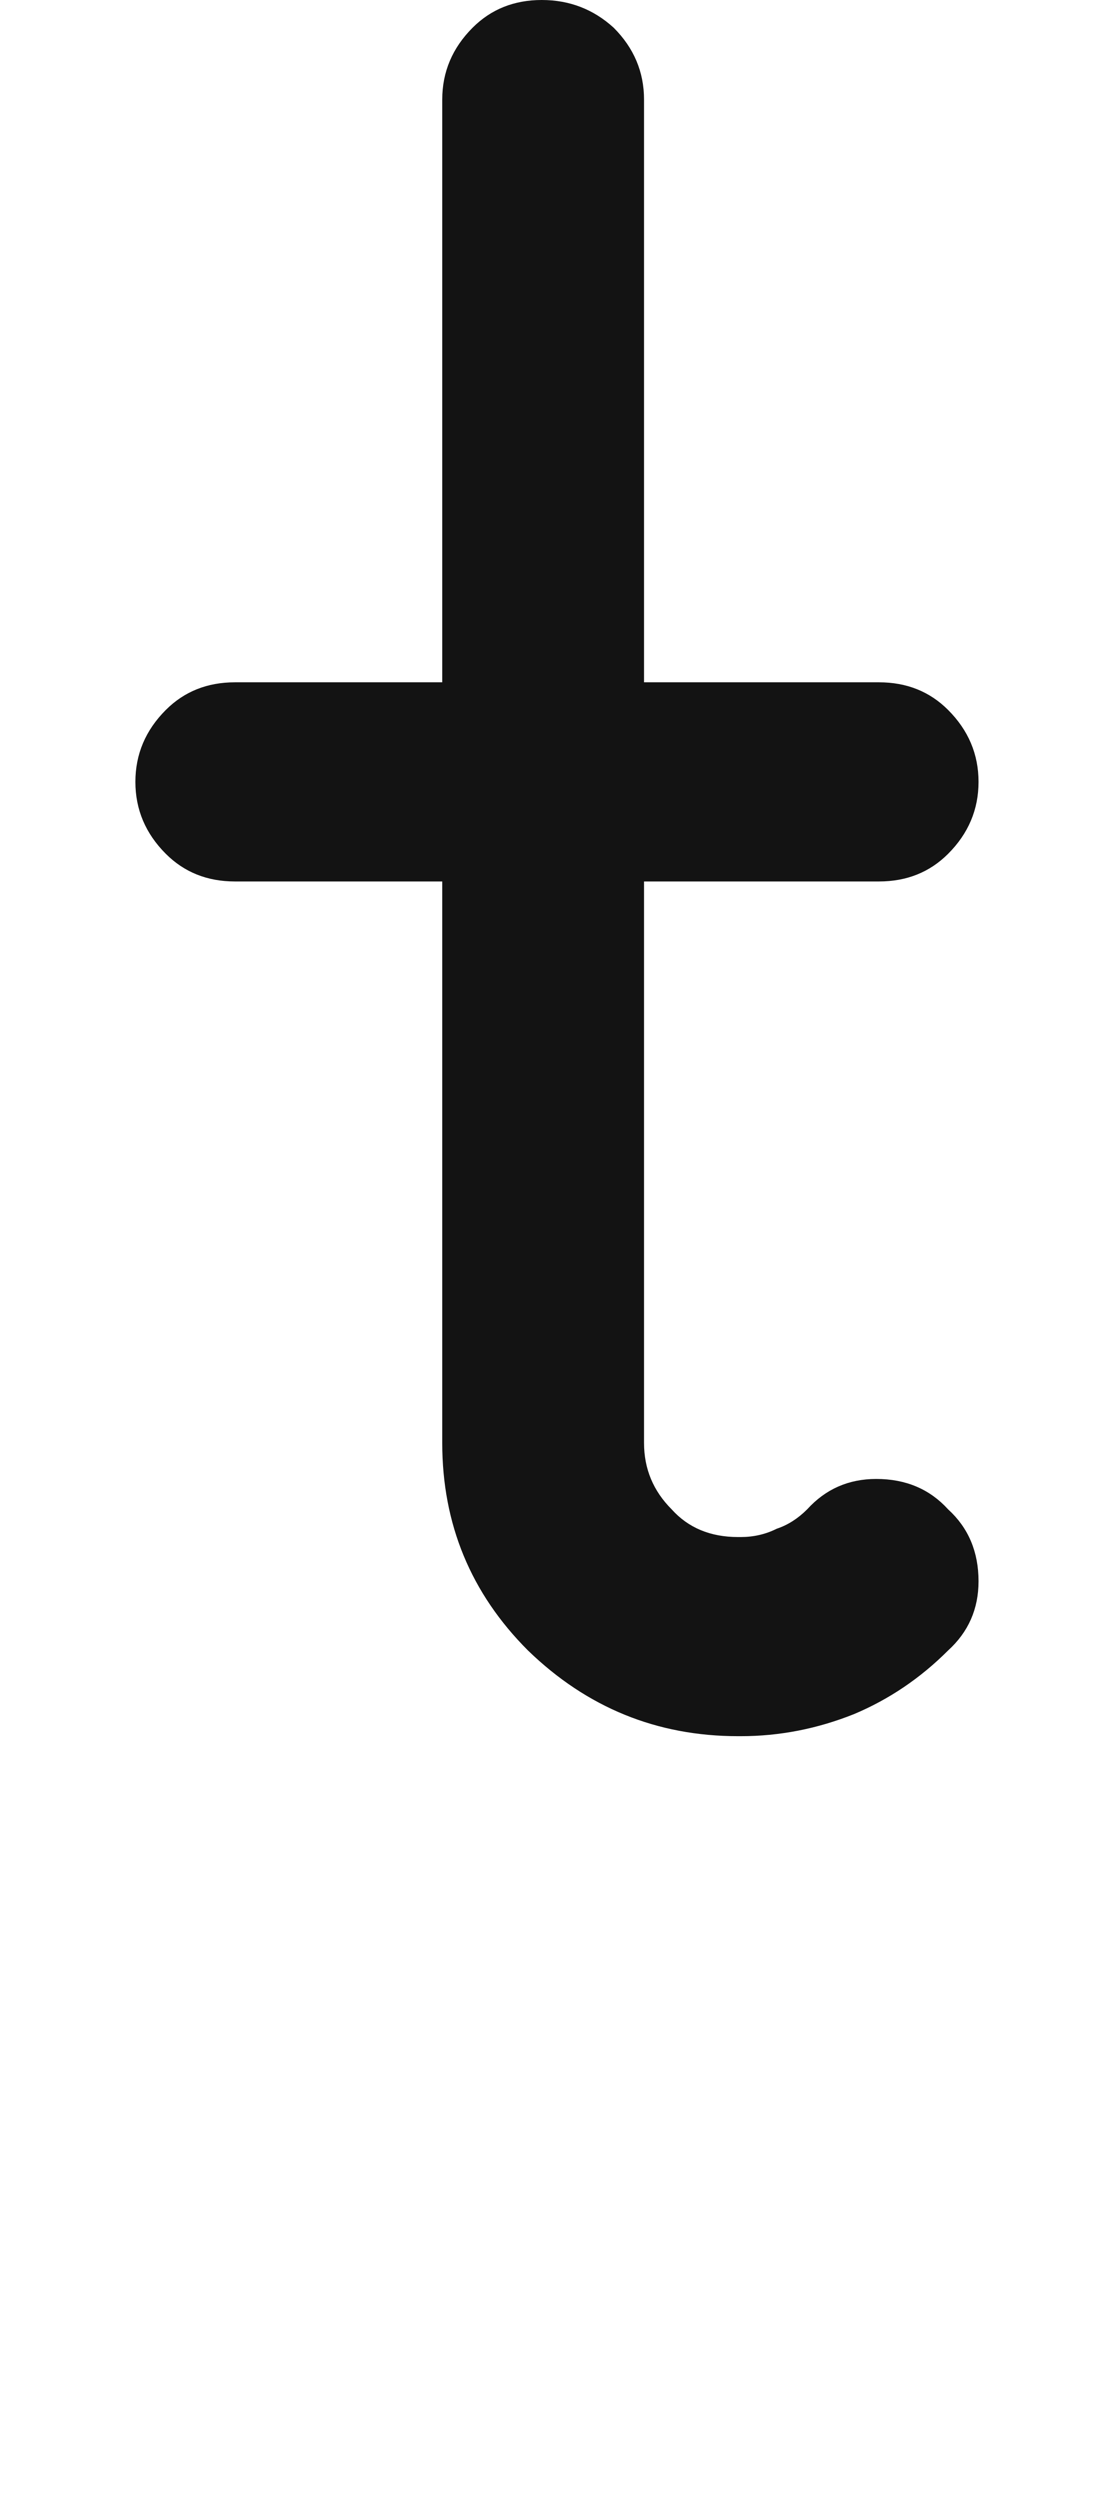 <svg xmlns="http://www.w3.org/2000/svg" width="91" height="203" viewBox="0 0 91 203"><path fill="#131313" d="M66.035,122.562 C67.682,124.06 68.506,126.007 68.506,128.402 C68.506,130.648 67.682,132.52 66.035,134.018 C63.789,136.264 61.243,137.986 58.398,139.184 C55.404,140.382 52.334,140.98 49.189,140.98 C49.04,140.98 48.965,140.98 48.965,140.98 C42.376,140.98 36.686,138.66 31.895,134.018 C27.253,129.376 24.932,123.76 24.932,117.172 C24.932,106.99 24.932,91.791 24.932,71.576 C21.188,71.576 15.573,71.576 8.086,71.576 C5.84,71.576 3.968,70.827 2.471,69.33 C0.824,67.683 0,65.736 0,63.49 C0,61.244 0.824,59.298 2.471,57.65 C3.968,56.153 5.84,55.404 8.086,55.404 C11.829,55.404 17.445,55.404 24.932,55.404 C24.932,41.778 24.932,35.339 24.932,8.086 C24.932,5.84 25.755,3.893 27.402,2.246 C28.9,0.749 30.771,0 33.018,0 C35.264,0 37.21,0.749 38.857,2.246 C40.505,3.893 41.328,5.84 41.328,8.086 C41.328,21.712 41.328,28.152 41.328,55.404 C45.521,55.404 51.885,55.404 60.42,55.404 C62.666,55.404 64.538,56.153 66.035,57.65 C67.682,59.298 68.506,61.244 68.506,63.49 C68.506,65.736 67.682,67.683 66.035,69.33 C64.538,70.827 62.666,71.576 60.42,71.576 C56.077,71.576 49.714,71.576 41.328,71.576 C41.328,81.758 41.328,96.957 41.328,117.172 C41.328,119.268 42.077,121.065 43.574,122.562 C44.922,124.06 46.719,124.809 48.965,124.809 C48.965,124.809 49.04,124.809 49.189,124.809 C50.238,124.809 51.211,124.584 52.109,124.135 C53.008,123.835 53.831,123.311 54.58,122.562 C56.077,120.915 57.949,120.092 60.195,120.092 C62.591,120.092 64.538,120.915 66.035,122.562 Z" transform="translate(11)"/></svg>